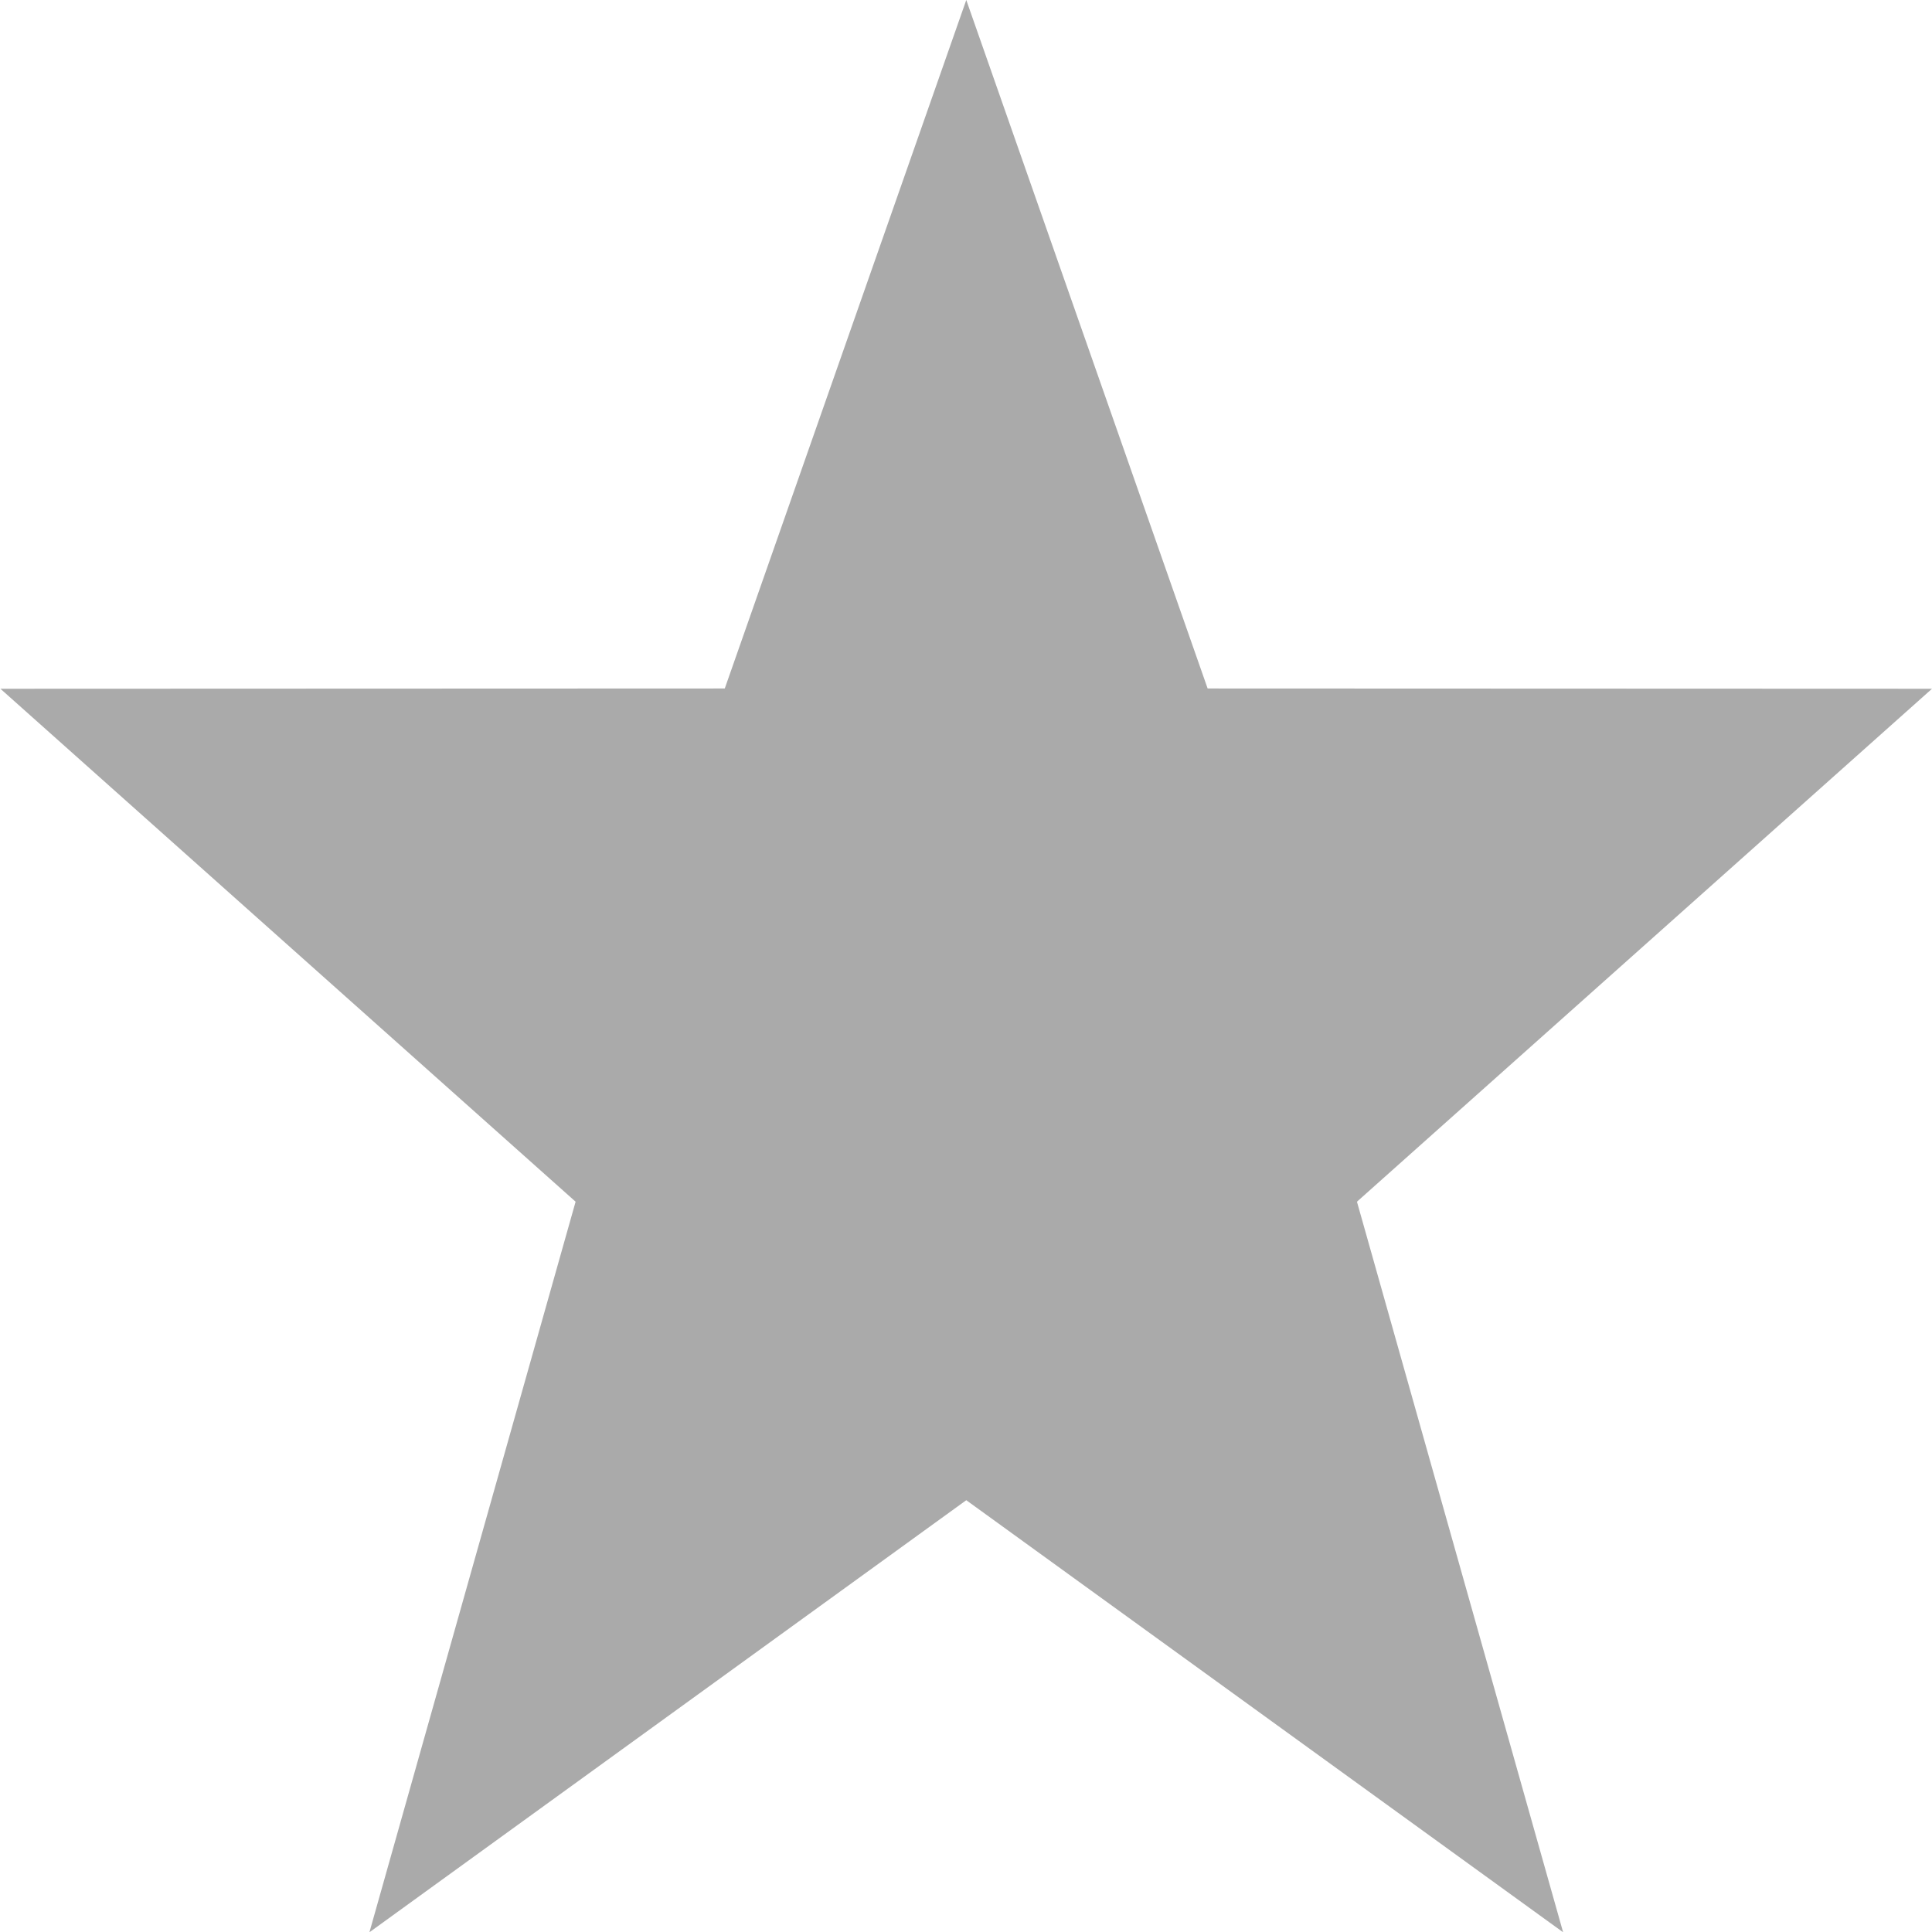 <svg xmlns="http://www.w3.org/2000/svg" width="14" height="14"><path fill="#aaa" d="M7.002 0l1.749 4.989 5.249.002-4.167 3.717 1.494 5.294-4.325-3.131-4.325 3.131 1.494-5.294-4.168-3.717 5.249-.002 1.75-4.989z"/></svg>